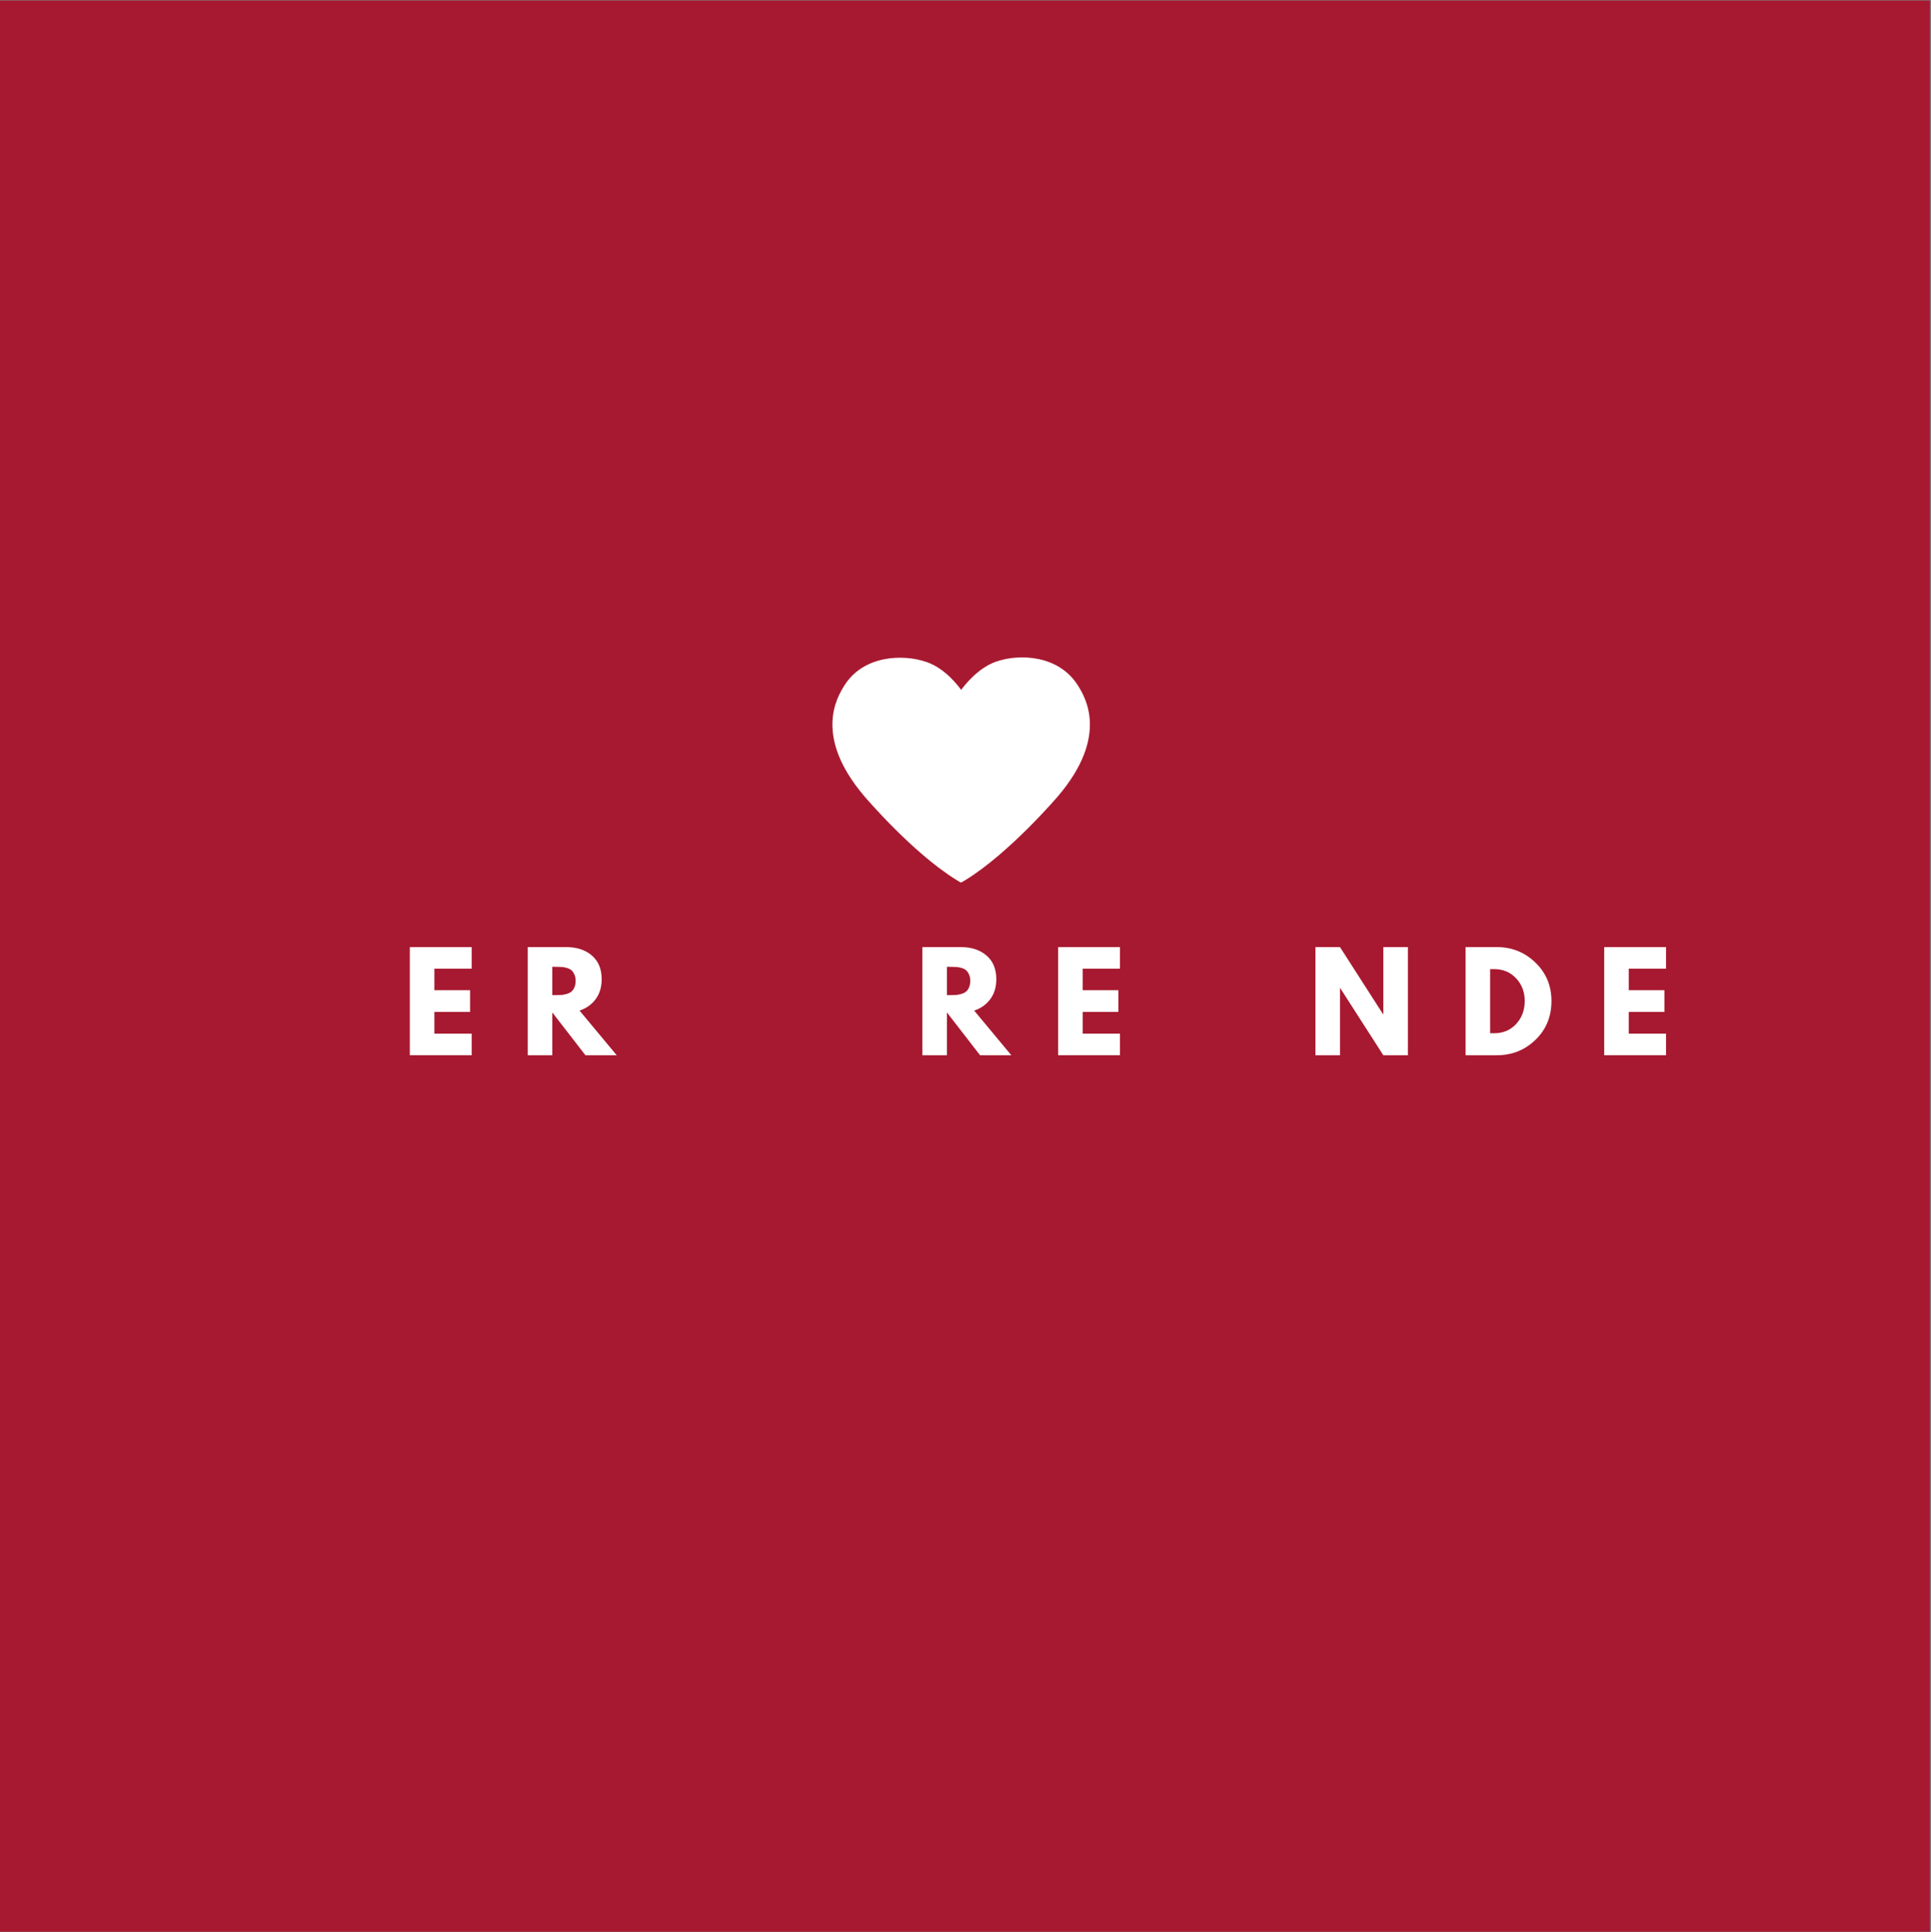 <?xml version="1.0" encoding="iso-8859-1"?>
<svg xmlns="http://www.w3.org/2000/svg" xmlns:xlink="http://www.w3.org/1999/xlink" width="224.88pt" height="225pt" viewBox="0 0 224.88 225" version="1.2">
	
	

	
	<rect x="0" y="0" width="224.88" height="225" fill="#808080" stroke="none"/>
	
	

	
	<defs>
		
		

		
		<g>
			
			

			
			<symbol overflow="visible" id="glyph0-0">
				

				

			</symbol>
			
			

			
			<symbol overflow="visible" id="glyph0-1">
				

				

			</symbol>
			
			

			
			<symbol overflow="visible" id="glyph0-2">
				
				

				
				<path style="stroke:none;" d="M 8.125 -12.594 L 8.125 -10.078 L 3.781 -10.078 L 3.781 -7.578 L 7.938 -7.578 L 7.938 -5.047 L 3.781 -5.047 L 3.781 -2.516 L 8.125 -2.516 L 8.125 0 L 0.922 0 L 0.922 -12.594 Z M 8.125 -12.594 " animation_id="0"/>
				
				

			
			</symbol>
			
			

			
			<symbol overflow="visible" id="glyph0-3">
				
				

				
				<path style="stroke:none;" d="M 0.922 -12.594 L 5.422 -12.594 C 6.629 -12.594 7.613 -12.27 8.375 -11.625 C 9.145 -10.977 9.531 -10.055 9.531 -8.859 C 9.531 -7.93 9.297 -7.156 8.828 -6.531 C 8.367 -5.906 7.742 -5.461 6.953 -5.203 L 11.281 0 L 7.641 0 L 3.781 -4.984 L 3.781 0 L 0.922 0 Z M 3.781 -7 L 4.125 -7 C 4.383 -7 4.602 -7.004 4.781 -7.016 C 4.969 -7.023 5.176 -7.062 5.406 -7.125 C 5.645 -7.188 5.836 -7.273 5.984 -7.391 C 6.129 -7.504 6.25 -7.664 6.344 -7.875 C 6.445 -8.094 6.5 -8.352 6.5 -8.656 C 6.5 -8.957 6.445 -9.211 6.344 -9.422 C 6.25 -9.641 6.129 -9.805 5.984 -9.922 C 5.836 -10.035 5.645 -10.125 5.406 -10.188 C 5.176 -10.25 4.969 -10.281 4.781 -10.281 C 4.602 -10.289 4.383 -10.297 4.125 -10.297 L 3.781 -10.297 Z M 3.781 -7 " animation_id="1"/>
				
				

			
			</symbol>
			
			

			
			<symbol overflow="visible" id="glyph0-4">
				

				

			</symbol>
			
			

			
			<symbol overflow="visible" id="glyph0-5">
				

				

			</symbol>
			
			

			
			<symbol overflow="visible" id="glyph0-6">
				

				

			</symbol>
			
			

			
			<symbol overflow="visible" id="glyph0-7">
				
				

				
				<path style="stroke:none;" d="M 3.781 -7.812 L 3.781 0 L 0.922 0 L 0.922 -12.594 L 3.781 -12.594 L 8.797 -4.781 L 8.828 -4.781 L 8.828 -12.594 L 11.688 -12.594 L 11.688 0 L 8.828 0 L 3.812 -7.812 Z M 3.781 -7.812 " animation_id="2"/>
				
				

			
			</symbol>
			
			

			
			<symbol overflow="visible" id="glyph0-8">
				
				

				
				<path style="stroke:none;" d="M 0.922 -12.594 L 4.562 -12.594 C 6.312 -12.594 7.805 -11.992 9.047 -10.797 C 10.297 -9.598 10.922 -8.102 10.922 -6.312 C 10.922 -4.5 10.301 -2.992 9.062 -1.797 C 7.82 -0.598 6.32 0 4.562 0 L 0.922 0 Z M 3.781 -2.562 L 4.234 -2.562 C 5.273 -2.562 6.129 -2.914 6.797 -3.625 C 7.461 -4.332 7.801 -5.223 7.812 -6.297 C 7.812 -7.359 7.477 -8.242 6.812 -8.953 C 6.145 -9.672 5.285 -10.031 4.234 -10.031 L 3.781 -10.031 Z M 3.781 -2.562 " animation_id="3"/>
				
				

			
			</symbol>
			
			

			
			<symbol overflow="visible" id="glyph1-0">
				

				

			</symbol>
			
			

			
			<symbol overflow="visible" id="glyph1-1">
				

				

			</symbol>
			
			

			
			<symbol overflow="visible" id="glyph1-2">
				

				

			</symbol>
			
			

			
			<symbol overflow="visible" id="glyph1-3">
				

				

			</symbol>
			
			

			
			<symbol overflow="visible" id="glyph1-4">
				

				

			</symbol>
			
			

			
			<symbol overflow="visible" id="glyph1-5">
				

				

			</symbol>
			
			

			
			<symbol overflow="visible" id="glyph1-6">
				

				

			</symbol>
			
			

			
			<symbol overflow="visible" id="glyph1-7">
				

				

			</symbol>
			
			

			
			<symbol overflow="visible" id="glyph1-8">
				

				

			</symbol>
			
			

			
			<symbol overflow="visible" id="glyph1-9">
				

				

			</symbol>
			
			

			
			<symbol overflow="visible" id="glyph1-10">
				

				

			</symbol>
			
			

		
		</g>
		
		

		
		<clipPath id="clip1">
			
			
  
			
			<path d="M 0 0.059 L 224.762 0.059 L 224.762 224.938 L 0 224.938 Z M 0 0.059 " animation_id="4"/>
			
			

		
		</clipPath>
		
		

		
		<clipPath id="clip2">
			
			
  
			
			<path d="M 96.961 76.539 L 126.926 76.539 L 126.926 102.773 L 96.961 102.773 Z M 96.961 76.539 " animation_id="5"/>
			
			

		
		</clipPath>
		
		

	
	</defs>
	
	

	
	<g id="surface1">
		
		

		
		<g clip-path="url(#clip1)" clip-rule="nonzero">
			
			

			

			
			<path style=" stroke:none;fill-rule:nonzero;fill:rgb(65.489%,9.799%,18.819%);fill-opacity:1;" d="M 0 0.059 L 224.879 0.059 L 224.879 224.941 L 0 224.941 Z M 0 0.059 " animation_id="6"/>
			
			

		
		</g>
		
		

		
		<g style="fill:rgb(100%,100%,100%);fill-opacity:1;">
			
			
  
			
			<use xlink:href="#glyph0-1" x="30.296" y="122.878"/>
			
			

		
		</g>
		
		

		
		<g style="fill:rgb(100%,100%,100%);fill-opacity:1;">
			
			
  
			
			<use xlink:href="#glyph0-2" x="46.805" y="122.878"/>
			
			

		
		</g>
		
		

		
		<g style="fill:rgb(100%,100%,100%);fill-opacity:1;">
			
			
  
			
			<use xlink:href="#glyph0-3" x="60.538" y="122.878"/>
			
			

		
		</g>
		
		

		
		<g style="fill:rgb(100%,100%,100%);fill-opacity:1;">
			
			
  
			
			<use xlink:href="#glyph0-4" x="76.345" y="122.878"/>
			
			

		
		</g>
		
		

		
		<g style="fill:rgb(100%,100%,100%);fill-opacity:1;">
			
			
  
			
			<use xlink:href="#glyph0-5" x="92.962" y="122.878"/>
			
			

		
		</g>
		
		

		
		<g style="fill:rgb(100%,100%,100%);fill-opacity:1;">
			
			
  
			
			<use xlink:href="#glyph0-3" x="106.496" y="122.878"/>
			
			

		
		</g>
		
		

		
		<g style="fill:rgb(100%,100%,100%);fill-opacity:1;">
			
			
  
			
			<use xlink:href="#glyph0-2" x="122.304" y="122.878"/>
			
			

		
		</g>
		
		

		
		<g style="fill:rgb(100%,100%,100%);fill-opacity:1;">
			
			
  
			
			<use xlink:href="#glyph0-6" x="136.036" y="122.878"/>
			
			

		
		</g>
		
		

		
		<g style="fill:rgb(100%,100%,100%);fill-opacity:1;">
			
			
  
			
			<use xlink:href="#glyph0-7" x="152.271" y="122.878"/>
			
			

		
		</g>
		
		

		
		<g style="fill:rgb(100%,100%,100%);fill-opacity:1;">
			
			
  
			
			<use xlink:href="#glyph0-8" x="169.757" y="122.878"/>
			
			

		
		</g>
		
		

		
		<g style="fill:rgb(100%,100%,100%);fill-opacity:1;">
			
			
  
			
			<use xlink:href="#glyph0-2" x="185.9" y="122.878"/>
			
			

		
		</g>
		
		

		
		<g clip-path="url(#clip2)" clip-rule="nonzero">
			
			

			
			<path style=" stroke:none;fill-rule:nonzero;fill:rgb(100%,100%,100%);fill-opacity:1;" d="M 125.547 79.844 C 123.371 76.336 118.832 76.055 115.992 77.047 C 113.793 77.82 112.211 79.965 111.934 80.332 C 111.66 79.965 110.137 77.863 107.934 77.098 C 105.098 76.102 100.5 76.336 98.32 79.844 C 97.457 81.234 94.742 85.734 100.629 92.684 C 100.629 92.684 106.203 99.262 111.348 102.441 C 111.582 102.582 111.879 102.773 111.902 102.762 C 111.93 102.773 112.258 102.59 112.492 102.441 C 117.637 99.262 123.238 92.684 123.238 92.684 C 129.129 85.734 126.41 81.234 125.547 79.844 Z M 125.547 79.844 " animation_id="7"/>
			
			

		
		</g>
		
		

		

		

		

		
		<g style="fill:rgb(100%,100%,100%);fill-opacity:1;">
			
			
  
			
			<use xlink:href="#glyph1-1" x="64.987" y="143.464"/>
			
			

		
		</g>
		
		

		
		<g style="fill:rgb(100%,100%,100%);fill-opacity:1;">
			
			
  
			
			<use xlink:href="#glyph1-2" x="73.44" y="143.464"/>
			
			

		
		</g>
		
		

		
		<g style="fill:rgb(100%,100%,100%);fill-opacity:1;">
			
			
  
			
			<use xlink:href="#glyph1-3" x="80.939" y="143.464"/>
			
			

		
		</g>
		
		

		
		<g style="fill:rgb(100%,100%,100%);fill-opacity:1;">
			
			
  
			
			<use xlink:href="#glyph1-4" x="88.418" y="143.464"/>
			
			

		
		</g>
		
		

		
		<g style="fill:rgb(100%,100%,100%);fill-opacity:1;">
			
			
  
			
			<use xlink:href="#glyph1-5" x="96.041" y="143.464"/>
			
			

		
		</g>
		
		

		
		<g style="fill:rgb(100%,100%,100%);fill-opacity:1;">
			
			
  
			
			<use xlink:href="#glyph1-4" x="106.068" y="143.464"/>
			
			

		
		</g>
		
		

		
		<g style="fill:rgb(100%,100%,100%);fill-opacity:1;">
			
			
  
			
			<use xlink:href="#glyph1-6" x="113.692" y="143.464"/>
			
			

		
		</g>
		
		

		
		<g style="fill:rgb(100%,100%,100%);fill-opacity:1;">
			
			
  
			
			<use xlink:href="#glyph1-7" x="122.84" y="143.464"/>
			
			

		
		</g>
		
		

		
		<g style="fill:rgb(100%,100%,100%);fill-opacity:1;">
			
			
  
			
			<use xlink:href="#glyph1-4" x="127.839" y="143.464"/>
			
			

		
		</g>
		
		

		
		<g style="fill:rgb(100%,100%,100%);fill-opacity:1;">
			
			
  
			
			<use xlink:href="#glyph1-8" x="135.463" y="143.464"/>
			
			

		
		</g>
		
		

		
		<g style="fill:rgb(100%,100%,100%);fill-opacity:1;">
			
			
  
			
			<use xlink:href="#glyph1-9" x="145.46" y="143.464"/>
			
			

		
		</g>
		
		

		
		<g style="fill:rgb(100%,100%,100%);fill-opacity:1;">
			
			
  
			
			<use xlink:href="#glyph1-10" x="153.972" y="143.464"/>
			
			

		
		</g>
		
		

	
	</g>
	
	


</svg>
